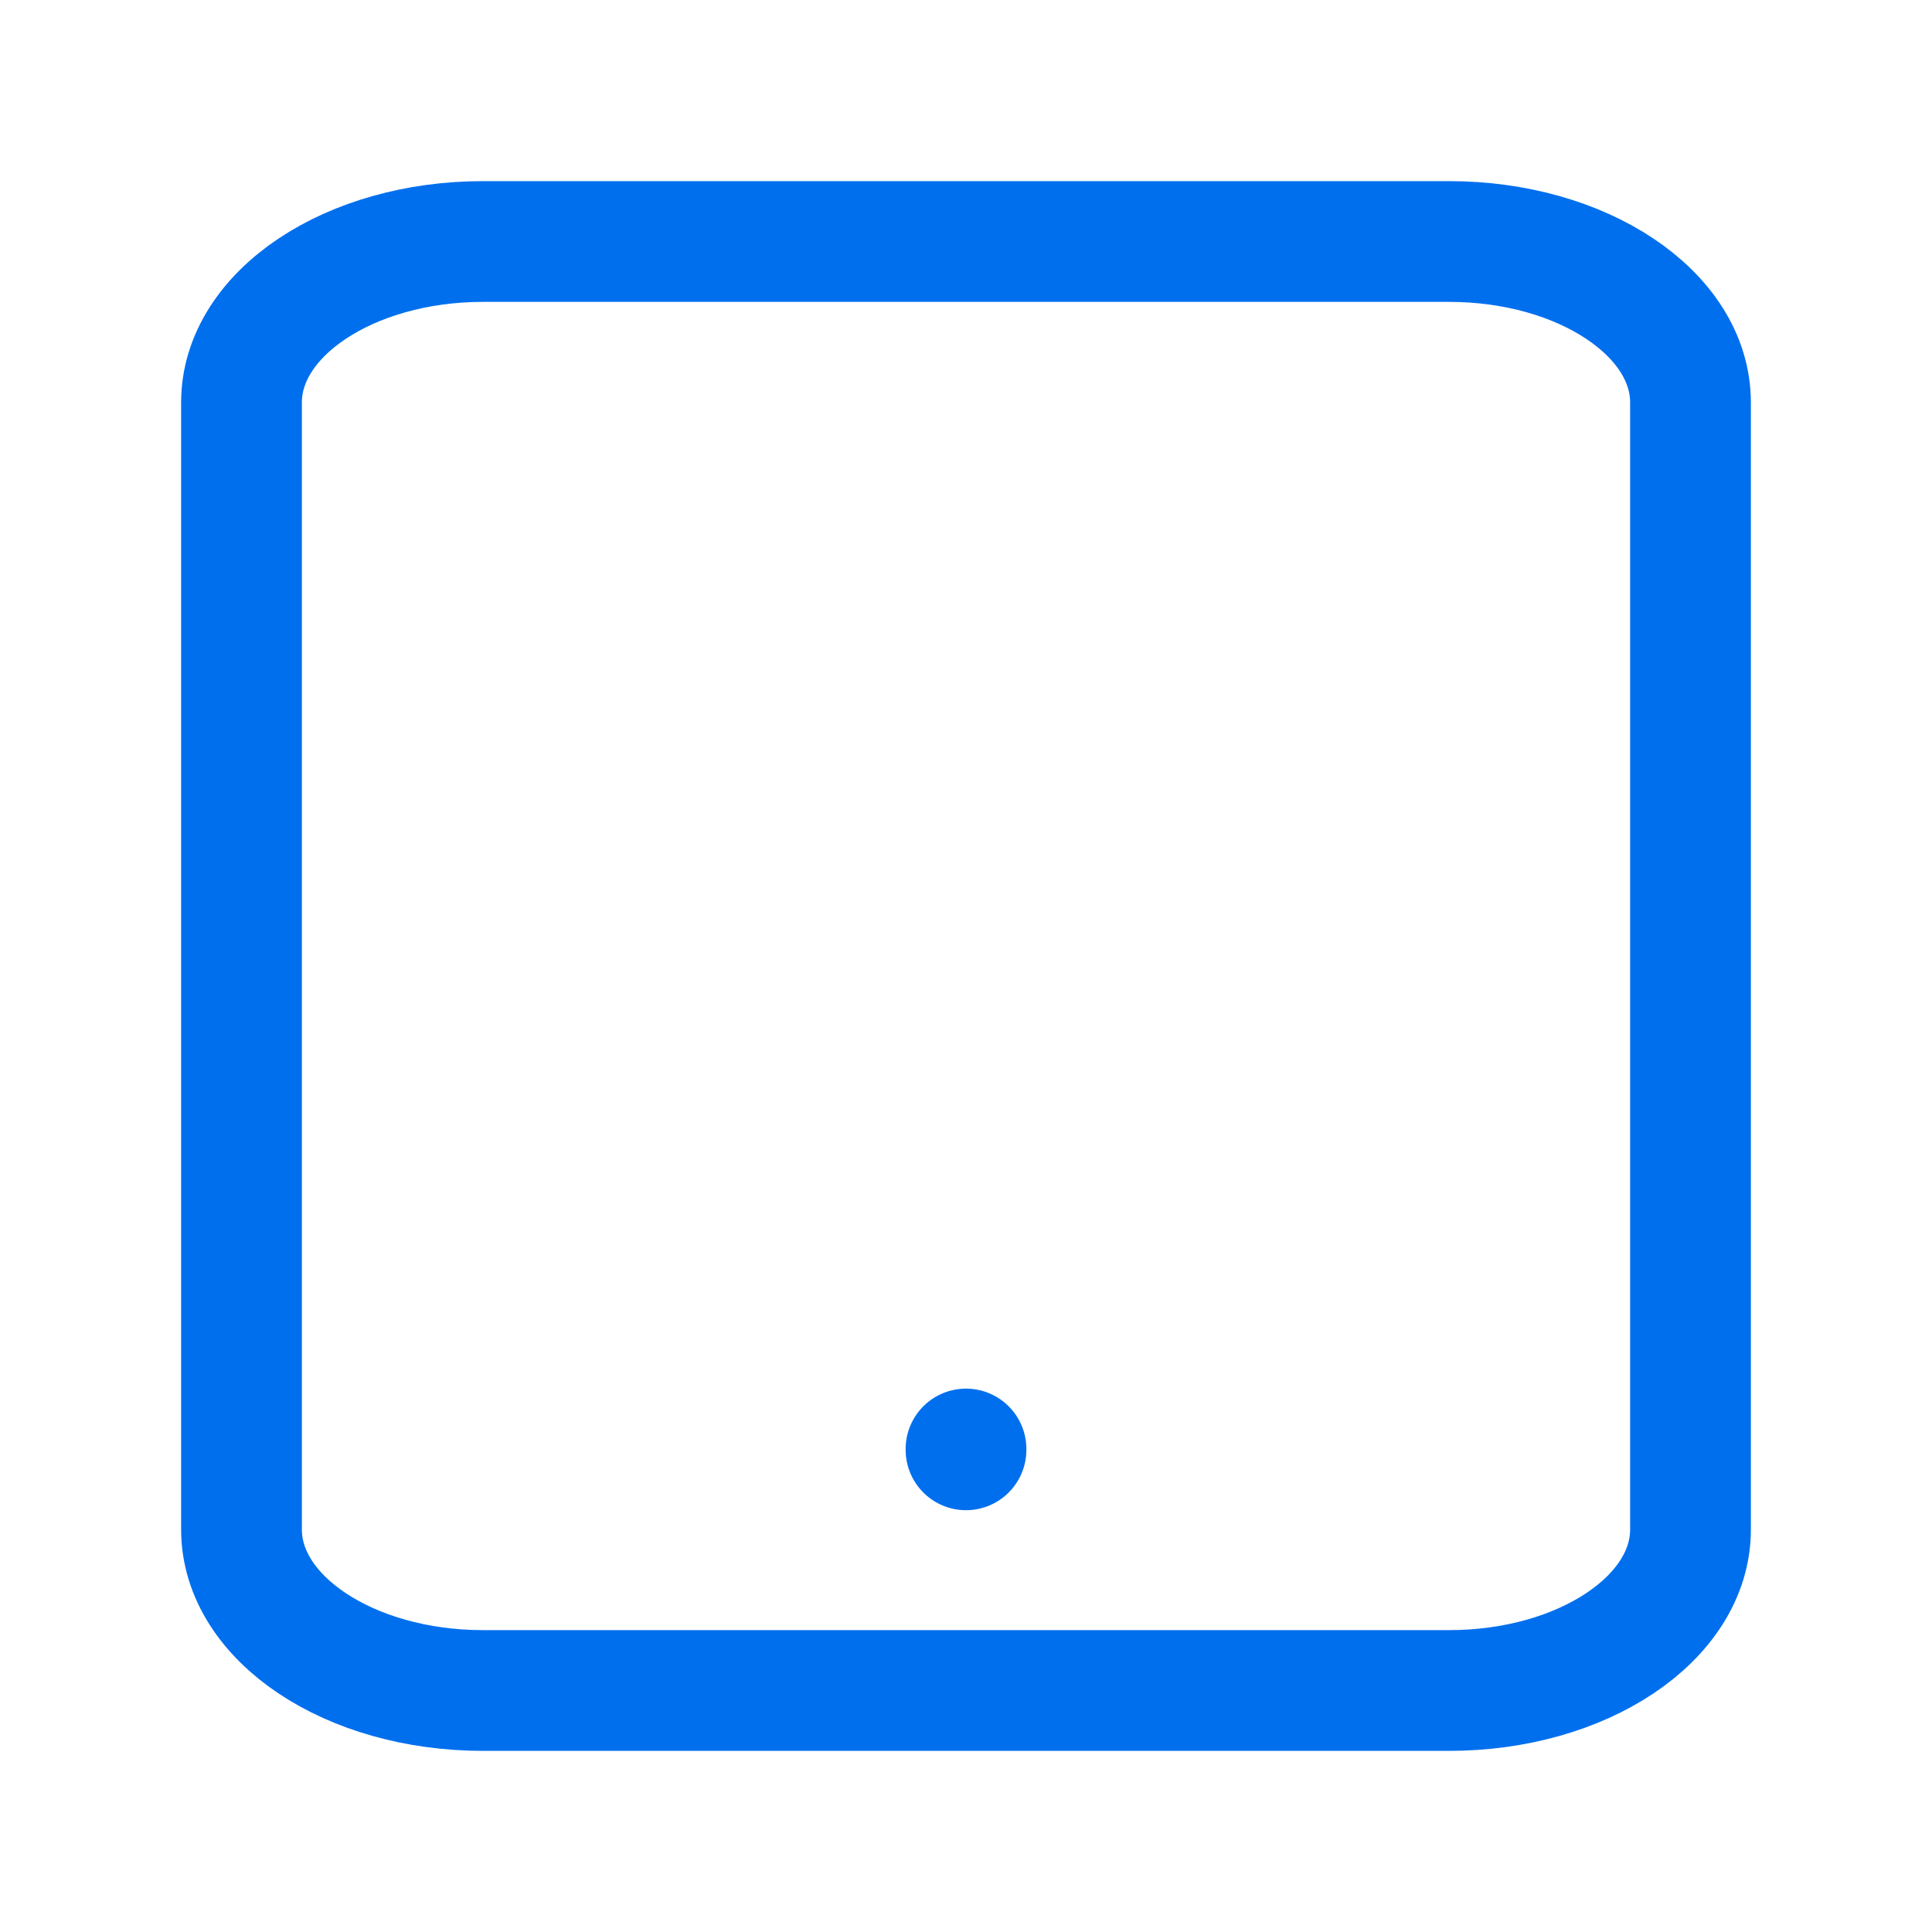 <svg width="40" height="40" viewBox="0 0 40 40" fill="none" xmlns="http://www.w3.org/2000/svg">
<path d="M20 30.017V30M10 5H30C32.761 5 35 6.492 35 8.333V31.667C35 33.508 32.761 35 30 35H10C7.239 35 5 33.508 5 31.667V8.333C5 6.492 7.239 5 10 5Z" stroke="#006FEE" stroke-width="2.5" stroke-linecap="round" stroke-linejoin="round"/>
</svg>
